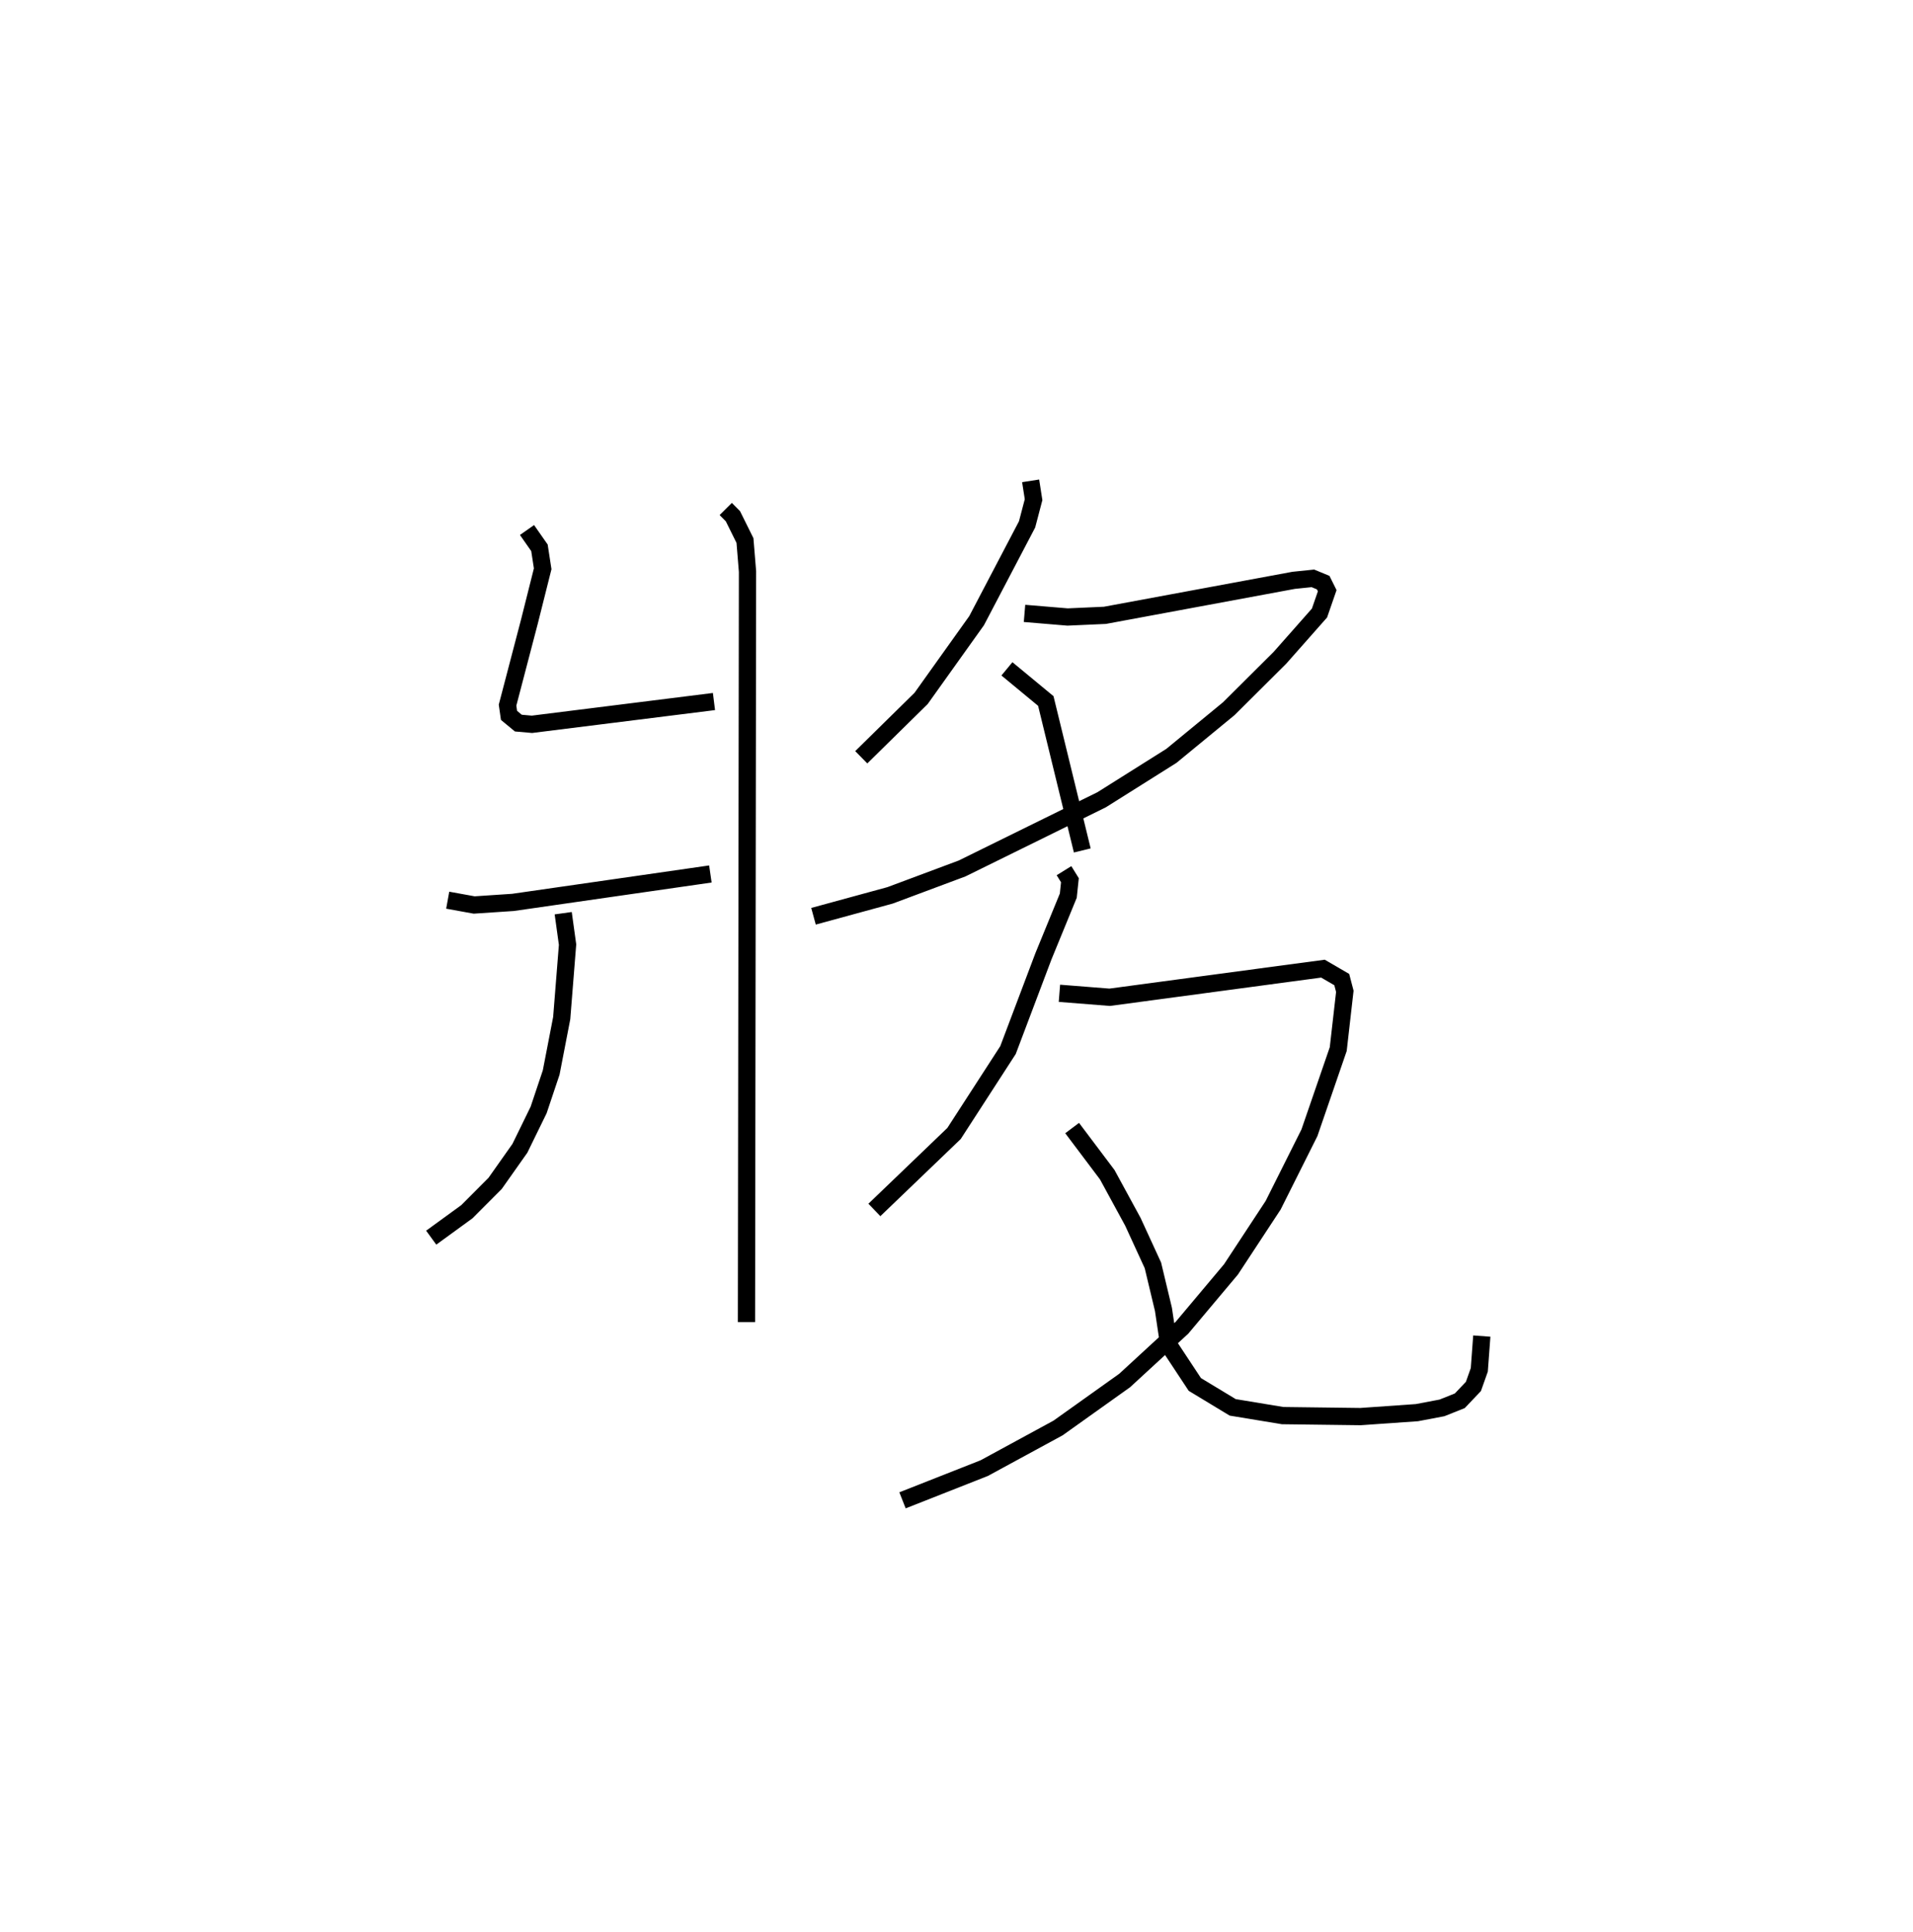 <?xml version="1.0" encoding="utf-8" ?>
<svg baseProfile="full" height="111.961" version="1.1" width="110.912" xmlns="http://www.w3.org/2000/svg" xmlns:ev="http://www.w3.org/2001/xml-events" xmlns:xlink="http://www.w3.org/1999/xlink"><defs /><rect fill="white" height="111.961" width="110.912" x="0" y="0" /><path d="M26.834,25 m0.0,0.0 m15.243,4.5 l0.416,0.419 0.699,1.409 l0.147,1.8 -0.06,43.502 m-12.724,-45.911 l0.722,1.032 0.187,1.215 l-0.769,3.06 -1.268,4.844 l0.085,0.593 0.54,0.447 l0.791,0.07 10.552,-1.32 m-15.437,11.514 l1.534,0.278 2.252,-0.15 l11.443,-1.647 m-8.533,2.273 l0.252,1.82 -0.339,4.261 l-0.61,3.151 -0.728,2.172 l-1.086,2.222 -1.435,2.032 l-1.639,1.644 -2.068,1.504 m34.754,-43.864 l0.17,1.09 -0.376,1.432 l-2.926,5.58 -3.219,4.508 l-3.469,3.411 m9.465,-8.339 l2.497,0.209 2.165,-0.097 l10.941,-2.028 1.116,-0.115 l0.597,0.247 0.234,0.47 l-0.448,1.293 -2.293,2.594 l-2.962,2.947 -3.33,2.737 l-4.046,2.545 -8.091,3.982 l-4.176,1.559 -4.438,1.211 m11.214,-14.34 l2.254,1.863 2.115,8.662 m-1.06,1.173 l0.343,0.553 -0.094,0.895 l-1.439,3.509 -2.056,5.441 l-3.129,4.834 -4.618,4.432 m10.728,-12.557 l2.913,0.23 12.366,-1.659 l1.09,0.634 0.178,0.68 l-0.382,3.349 -1.67,4.849 l-2.103,4.199 -2.445,3.719 l-2.839,3.38 -3.325,3.06 l-3.863,2.753 -4.28,2.326 l-4.738,1.867 m9.835,-21.576 l2.036,2.704 1.485,2.727 l1.162,2.528 0.611,2.553 l0.307,2.059 1.512,2.289 l2.196,1.328 2.897,0.478 l4.513,0.057 3.272,-0.229 l1.449,-0.275 1.035,-0.413 l0.79,-0.831 0.341,-0.962 l0.145,-1.957 " fill="none" stroke="black" stroke-width="1" /></svg>